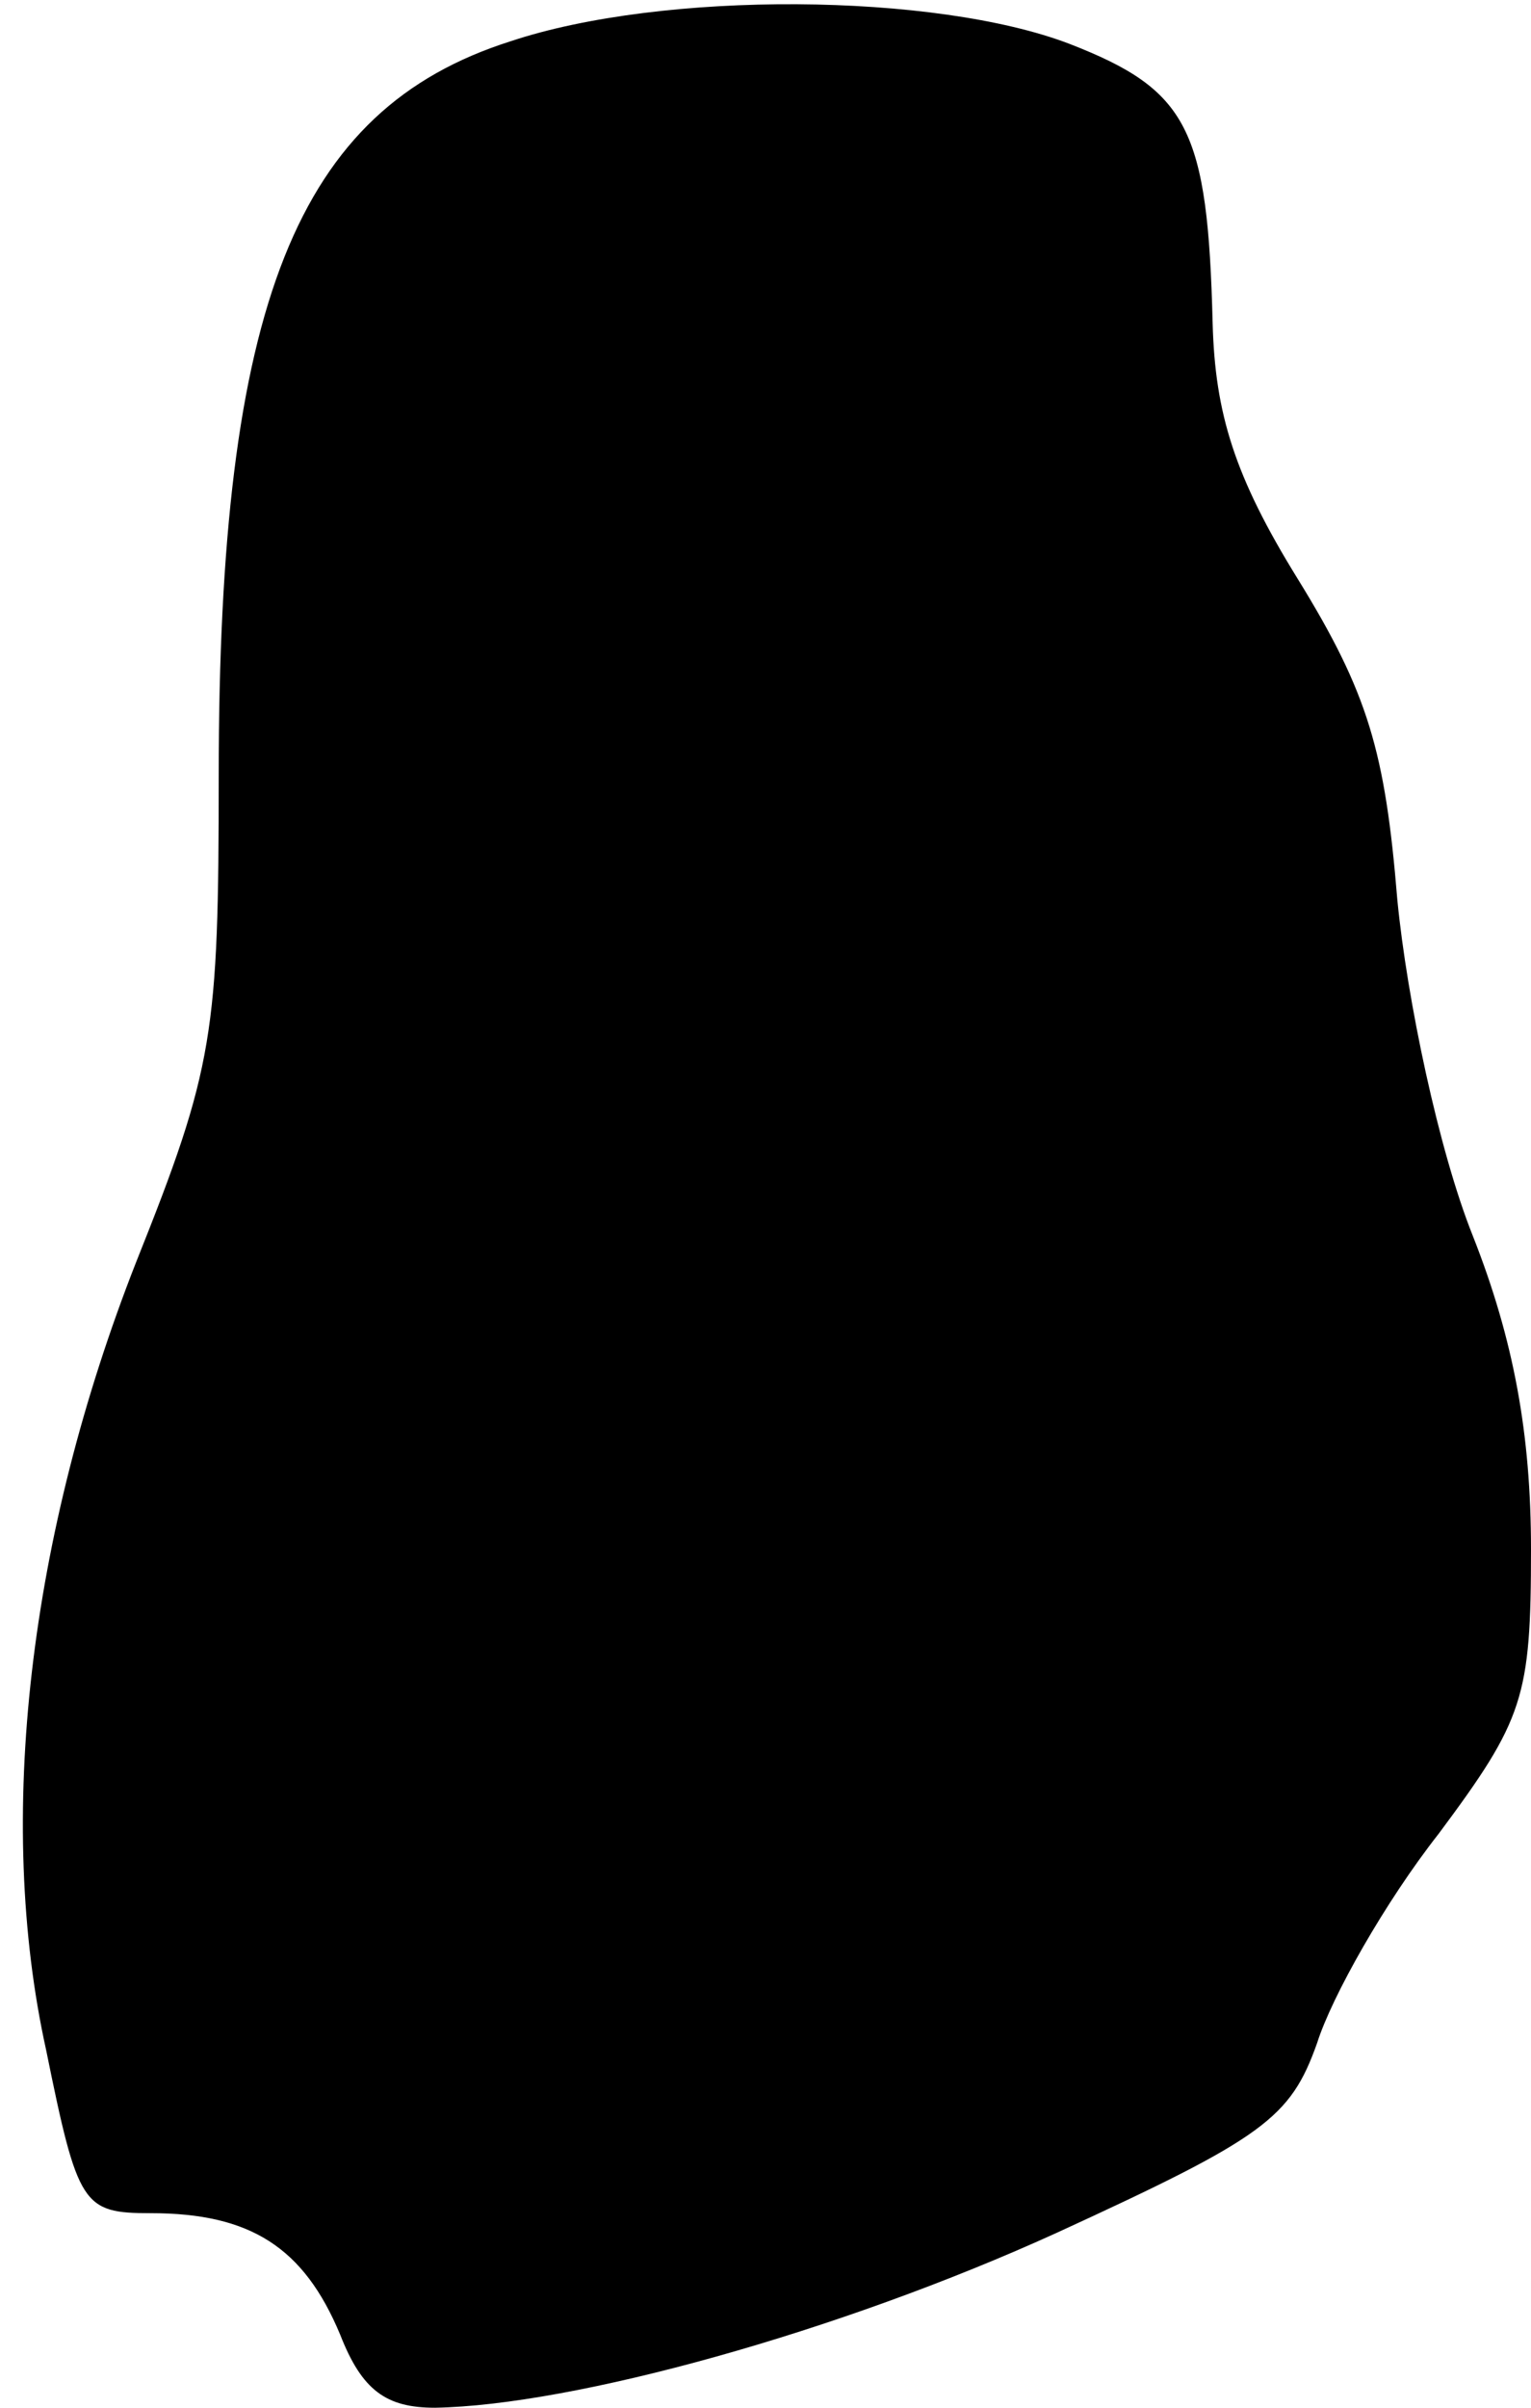 <?xml version="1.0" standalone="no"?>
<!DOCTYPE svg PUBLIC "-//W3C//DTD SVG 20010904//EN"
 "http://www.w3.org/TR/2001/REC-SVG-20010904/DTD/svg10.dtd">
<svg version="1.0" xmlns="http://www.w3.org/2000/svg"
 width="63pt" height="99pt" viewBox="0 0 63 99"
 preserveAspectRatio="xMidYMid meet">
<g transform="translate(0,99) scale(0.1,-0.1)"
fill="#000000" stroke="none">
<path fill="#000000" stroke="none" d="M210 973 c-88 -28 -120 -108 -120 -302
0 -106 -2 -120 -34 -200 -44 -112 -58 -229 -37 -324 13 -64 15 -67 43 -67 41
0 63 -14 78 -50 9 -23 19 -30 39 -30 57 1 166 31 256 72 85 39 96 47 107 78 6
19 28 58 50 86 35 47 38 56 38 117 0 47 -7 86 -24 129 -14 35 -27 97 -31 138
-5 61 -12 85 -41 132 -26 42 -34 68 -35 105 -2 80 -10 96 -59 115 -55 21 -167
22 -230 1z"/>
</g>
</svg>
